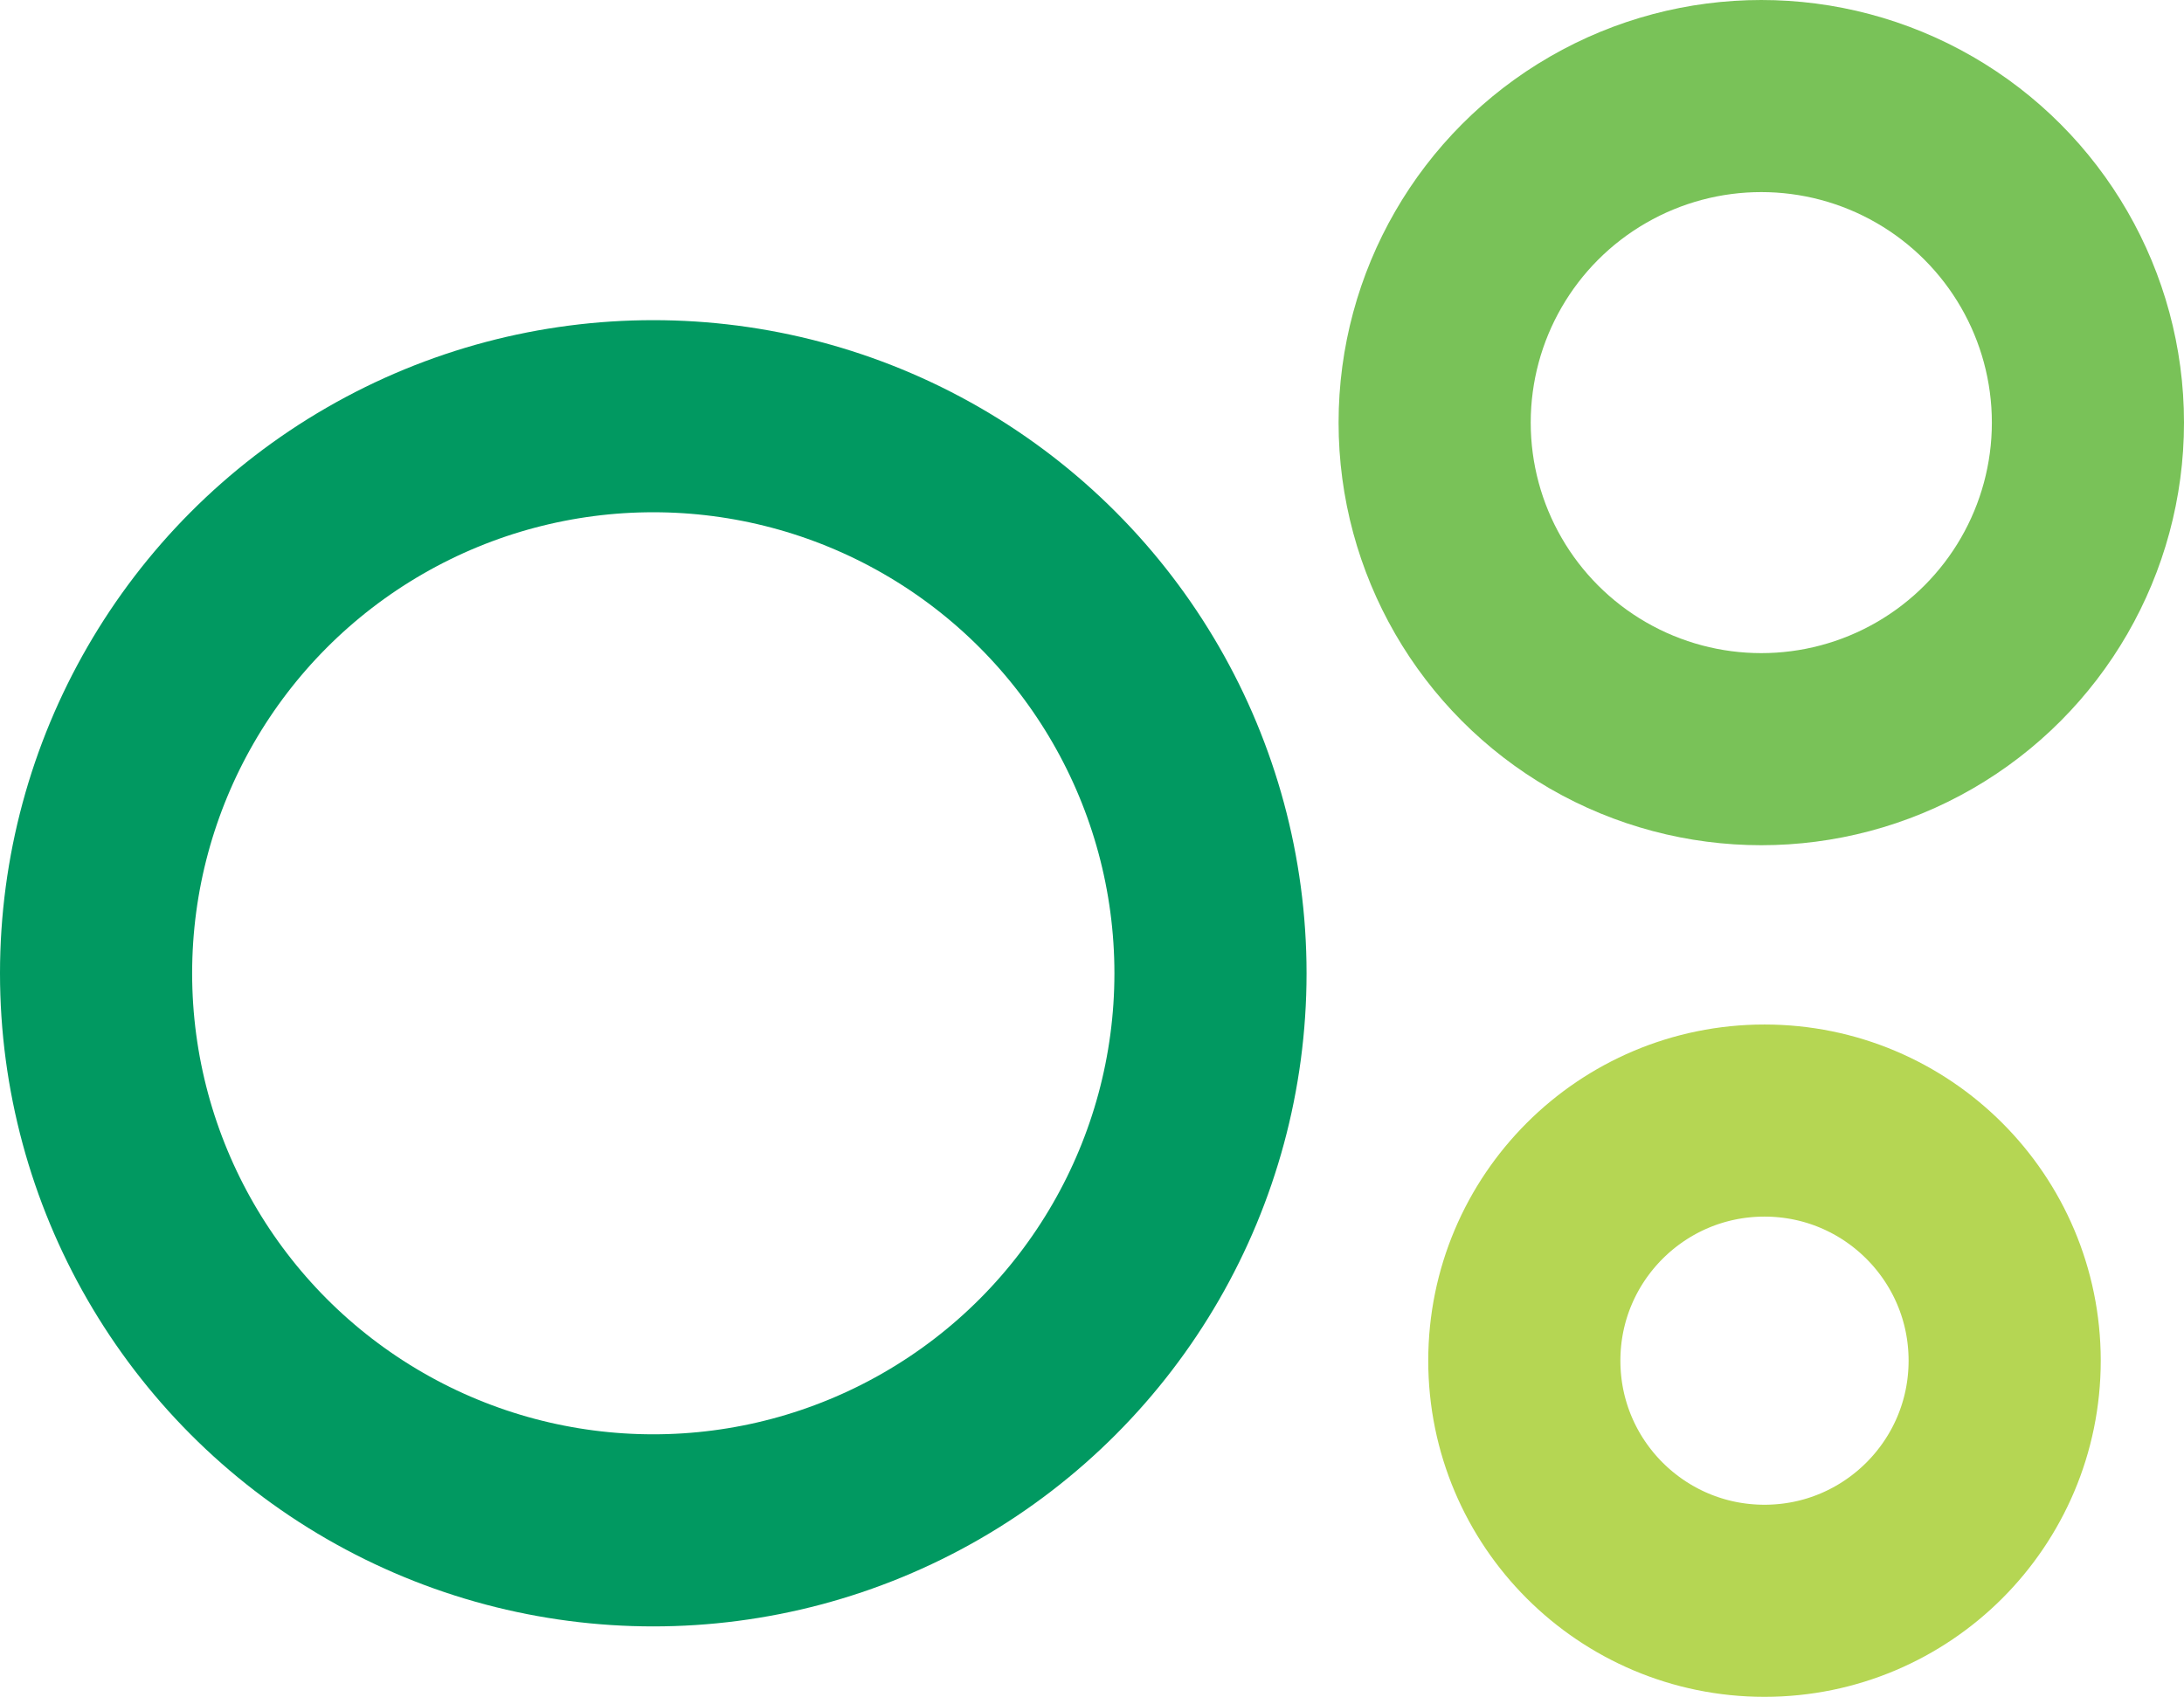 <svg width="341" height="265" viewBox="0 0 341 265" fill="none" xmlns="http://www.w3.org/2000/svg">
<circle cx="102" cy="152" r="87" stroke="#019961" stroke-width="30"/>
<circle cx="275" cy="66" r="51" stroke="#79C258" stroke-width="30"/>
<circle cx="275.5" cy="212.5" r="37.5" stroke="#B5D653" stroke-width="30"/>
</svg>
